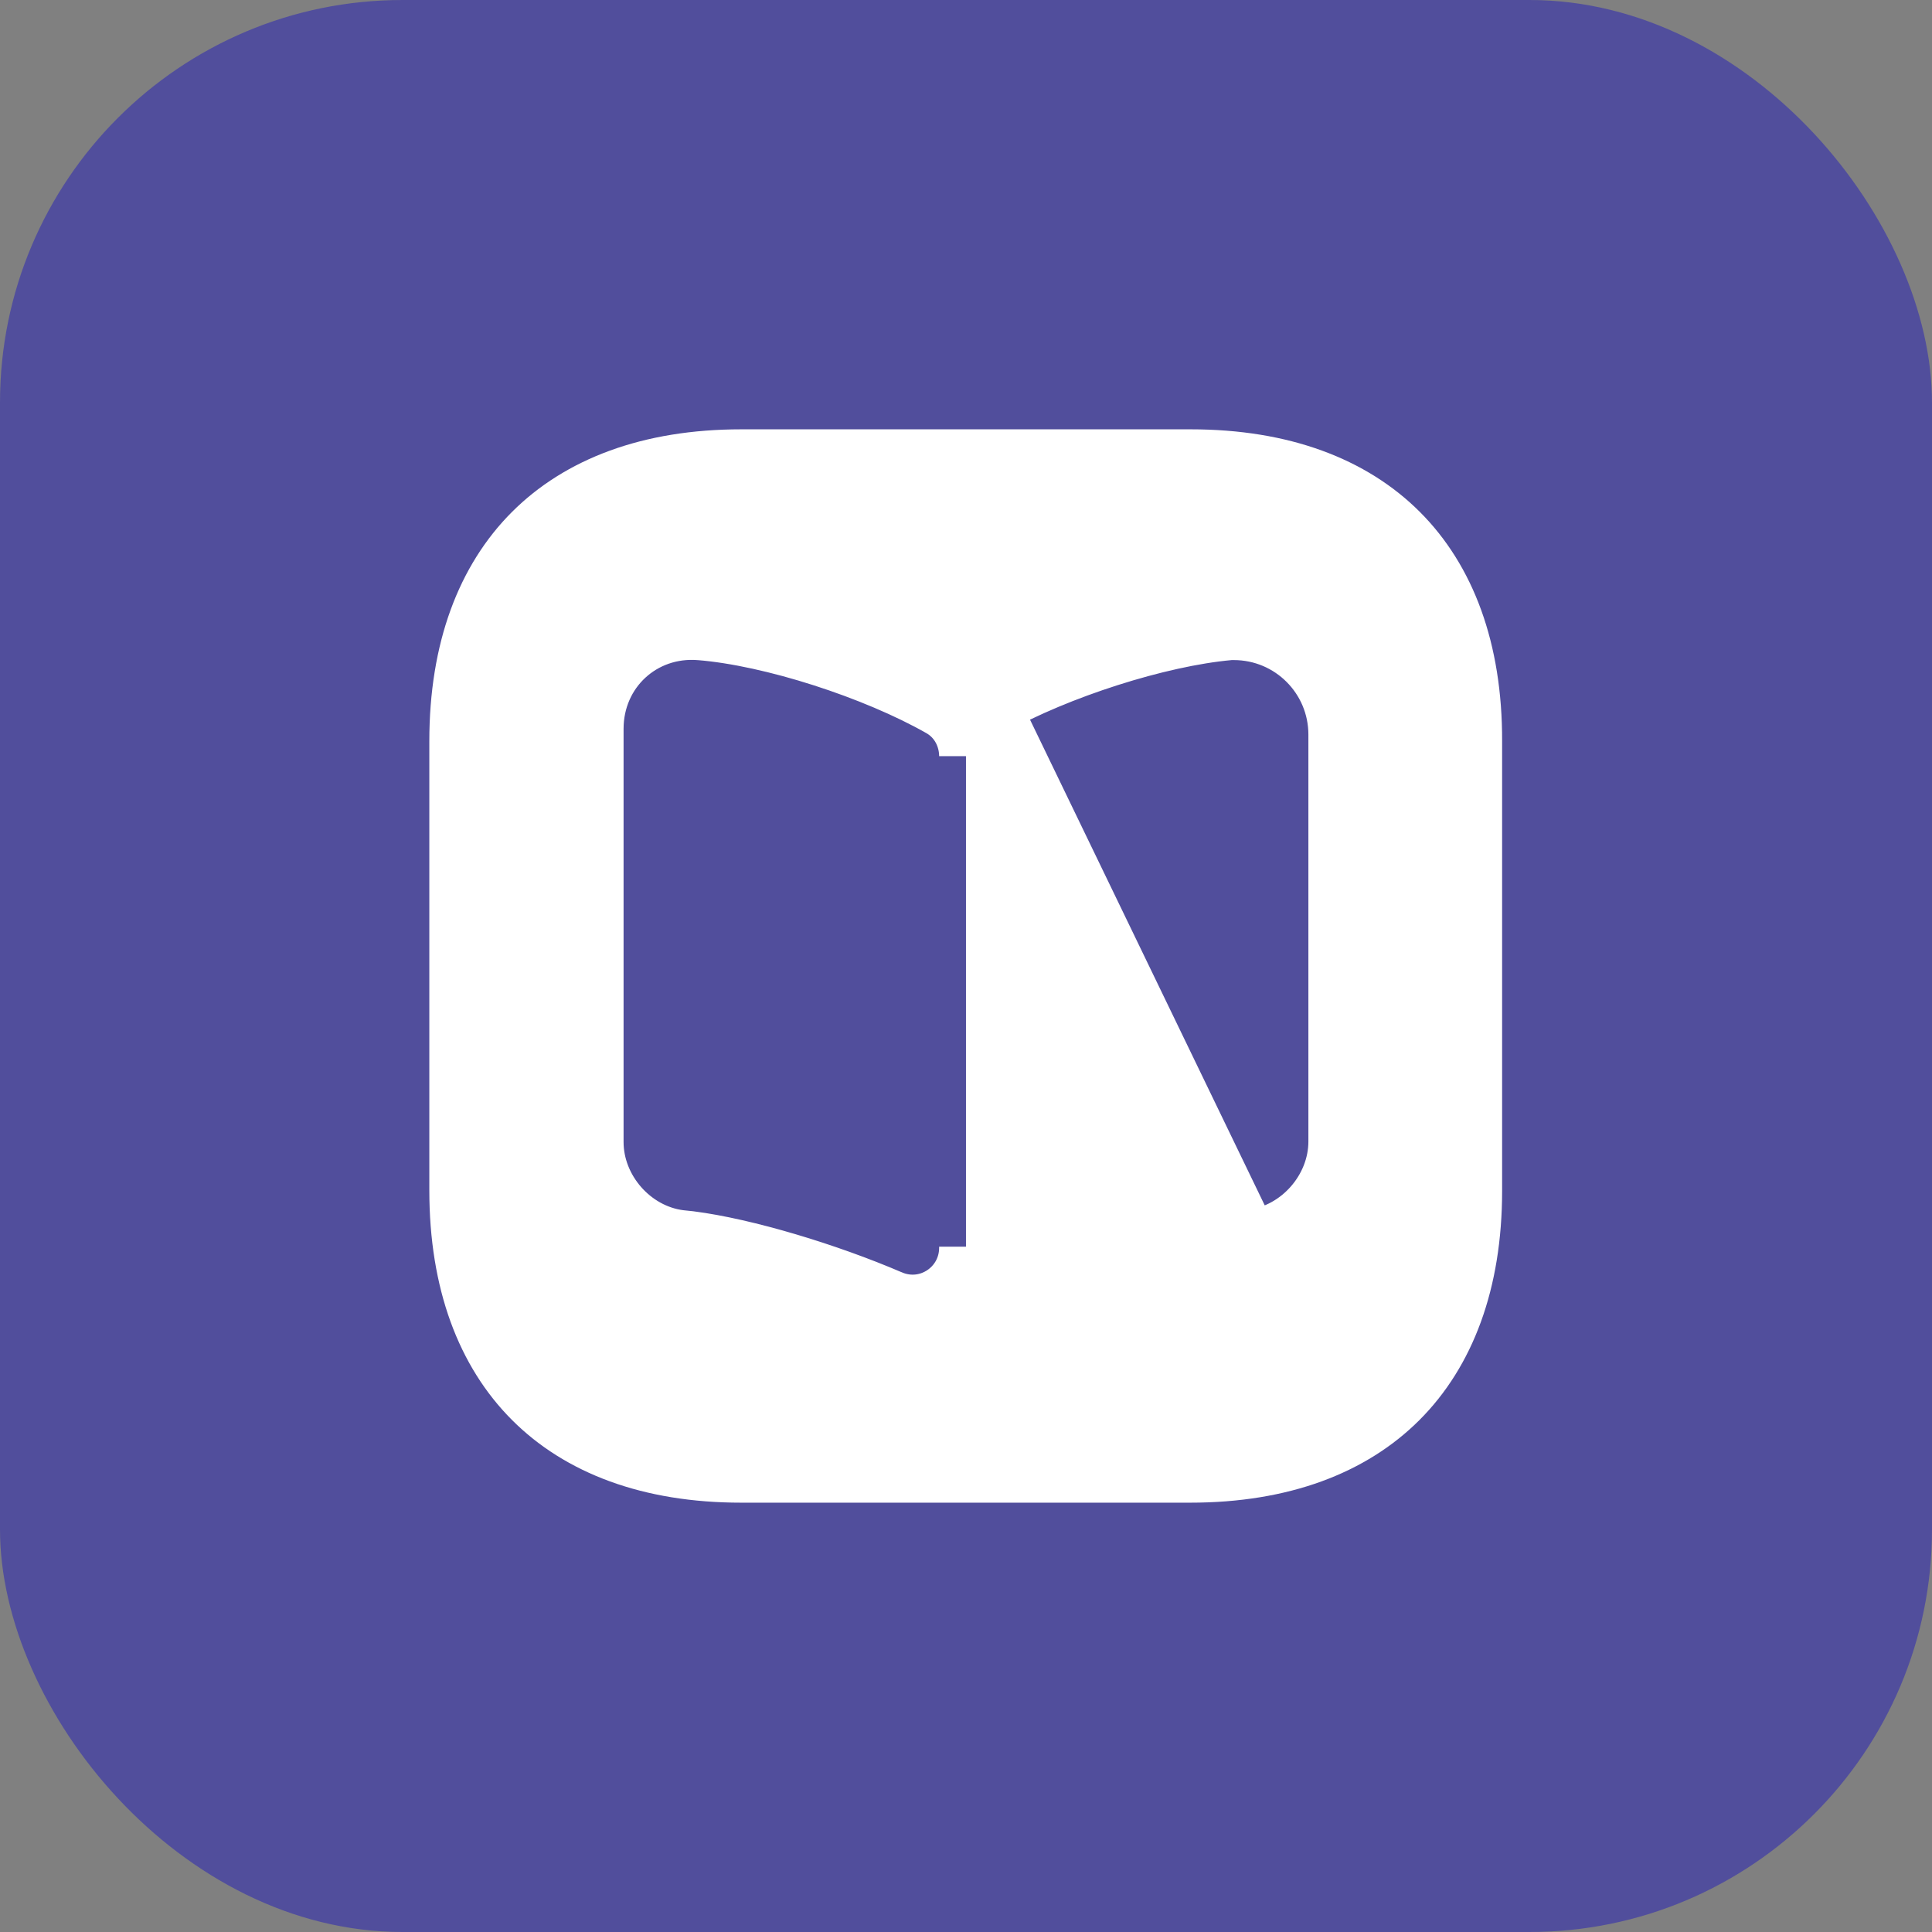 <svg width="48" height="48" viewBox="0 0 48 48" fill="none" xmlns="http://www.w3.org/2000/svg">
<rect x="0" y="0" width="48" height="48" fill="#808080" stroke="none"/>
<rect width="48" height="48" rx="10" fill="#514E9C"/>
<path d="M25.586 31.587L25.845 32.201C27.416 31.539 29.443 30.934 30.823 30.742L31.089 30.717L31.101 30.716L31.113 30.714C32.26 30.564 33.173 29.52 33.173 28.36V18.253C33.173 16.859 32.047 15.733 30.653 15.733H30.599H30.57L30.54 15.736C28.798 15.892 26.295 16.697 24.674 17.605L24.672 17.606C24.231 17.854 23.999 18.314 23.999 18.773V18.787C23.999 18.361 23.797 17.891 23.341 17.633C21.719 16.711 19.16 15.877 17.386 15.736L17.385 15.736C15.984 15.625 14.826 16.692 14.826 18.107V28.373C14.826 29.533 15.739 30.577 16.886 30.728L16.894 30.729L16.903 30.73L17.149 30.756C18.536 30.933 20.577 31.55 22.149 32.226L22.152 32.227C23.037 32.602 23.999 31.953 23.999 31V30.973C23.999 31.926 24.962 32.576 25.846 32.2L25.586 31.587ZM25.586 31.587C27.199 30.907 29.293 30.28 30.746 30.08L24.999 18.187C24.786 18.307 24.666 18.533 24.666 18.773V30.973C24.666 31.453 25.146 31.773 25.586 31.587ZM36.653 18.412V18.413V29.587C36.653 31.881 35.971 33.632 34.795 34.809C33.618 35.986 31.867 36.667 29.573 36.667H18.413C16.119 36.667 14.368 35.986 13.191 34.807C12.014 33.629 11.333 31.875 11.333 29.573V18.413C11.333 16.119 12.014 14.368 13.191 13.191C14.368 12.015 16.119 11.333 18.413 11.333H29.586C31.88 11.333 33.631 12.015 34.806 13.191C35.981 14.367 36.659 16.118 36.653 18.412Z" fill="white" stroke="white" stroke-width="1.333"/>
</svg>
